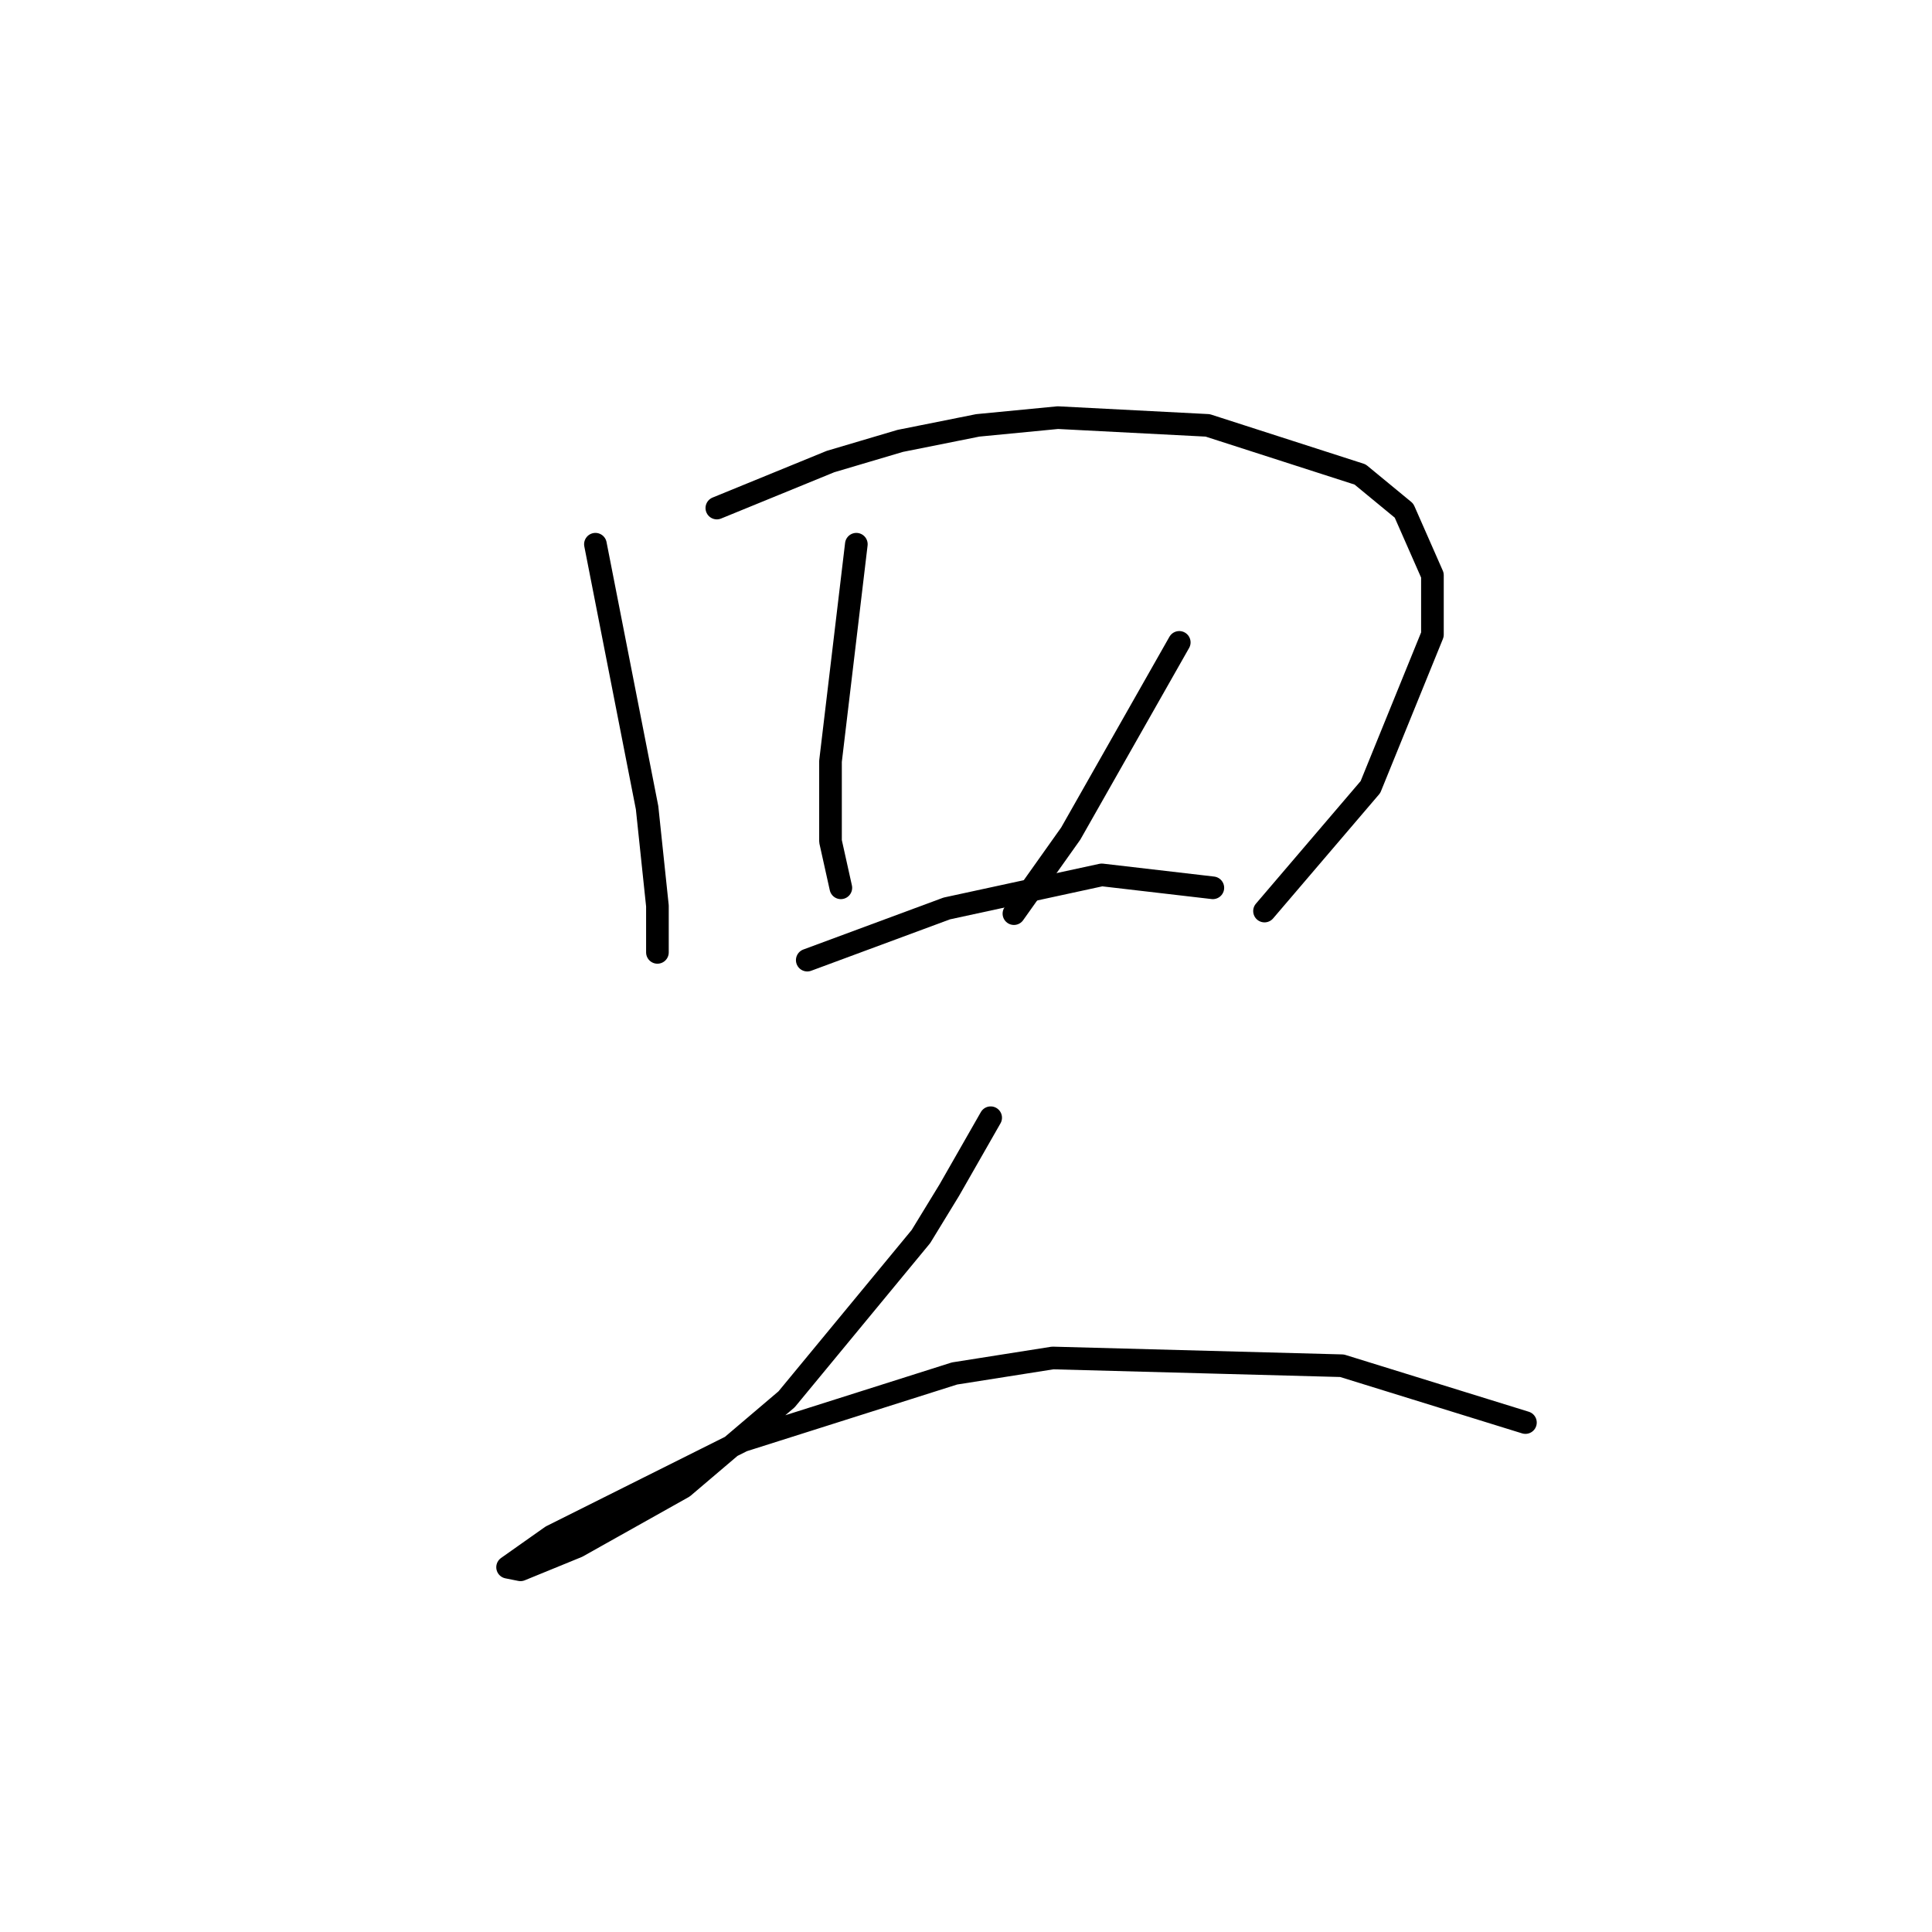<?xml version="1.0" standalone="no"?>
    <svg width="256" height="256" xmlns="http://www.w3.org/2000/svg" version="1.1">
    <polyline stroke="black" stroke-width="3" stroke-linecap="round" fill="transparent" stroke-linejoin="round" points="78.896 72.112 82.319 89.569 85.742 107.027 87.112 120.035 87.112 124.142 87.112 126.196 87.112 126.196 " />
        <polyline stroke="black" stroke-width="3" stroke-linecap="round" fill="transparent" stroke-linejoin="round" points="94.985 67.319 102.516 64.239 110.046 61.158 119.289 58.419 129.558 56.365 140.169 55.339 160.023 56.365 180.219 62.869 186.039 67.662 189.804 76.219 189.804 84.092 181.589 104.289 167.554 120.719 167.554 120.719 " />
        <polyline stroke="black" stroke-width="3" stroke-linecap="round" fill="transparent" stroke-linejoin="round" points="113.469 72.112 111.758 86.489 110.046 100.866 110.046 111.477 111.416 117.639 111.416 117.639 " />
        <polyline stroke="black" stroke-width="3" stroke-linecap="round" fill="transparent" stroke-linejoin="round" points="156.258 85.119 149.069 97.785 141.881 110.45 134.35 121.062 134.35 121.062 " />
        <polyline stroke="black" stroke-width="3" stroke-linecap="round" fill="transparent" stroke-linejoin="round" points="106.966 127.223 116.208 123.8 125.45 120.377 145.989 115.927 160.708 117.639 160.708 117.639 " />
        <polyline stroke="black" stroke-width="3" stroke-linecap="round" fill="transparent" stroke-linejoin="round" points="131.269 148.104 128.531 152.896 125.792 157.689 122.027 163.85 104.227 185.416 90.535 197.054 76.5 204.927 68.969 208.008 67.258 207.666 73.077 203.558 98.408 190.893 126.477 181.993 139.485 179.939 177.823 180.966 202.127 188.496 202.127 188.496 " />
        </svg>